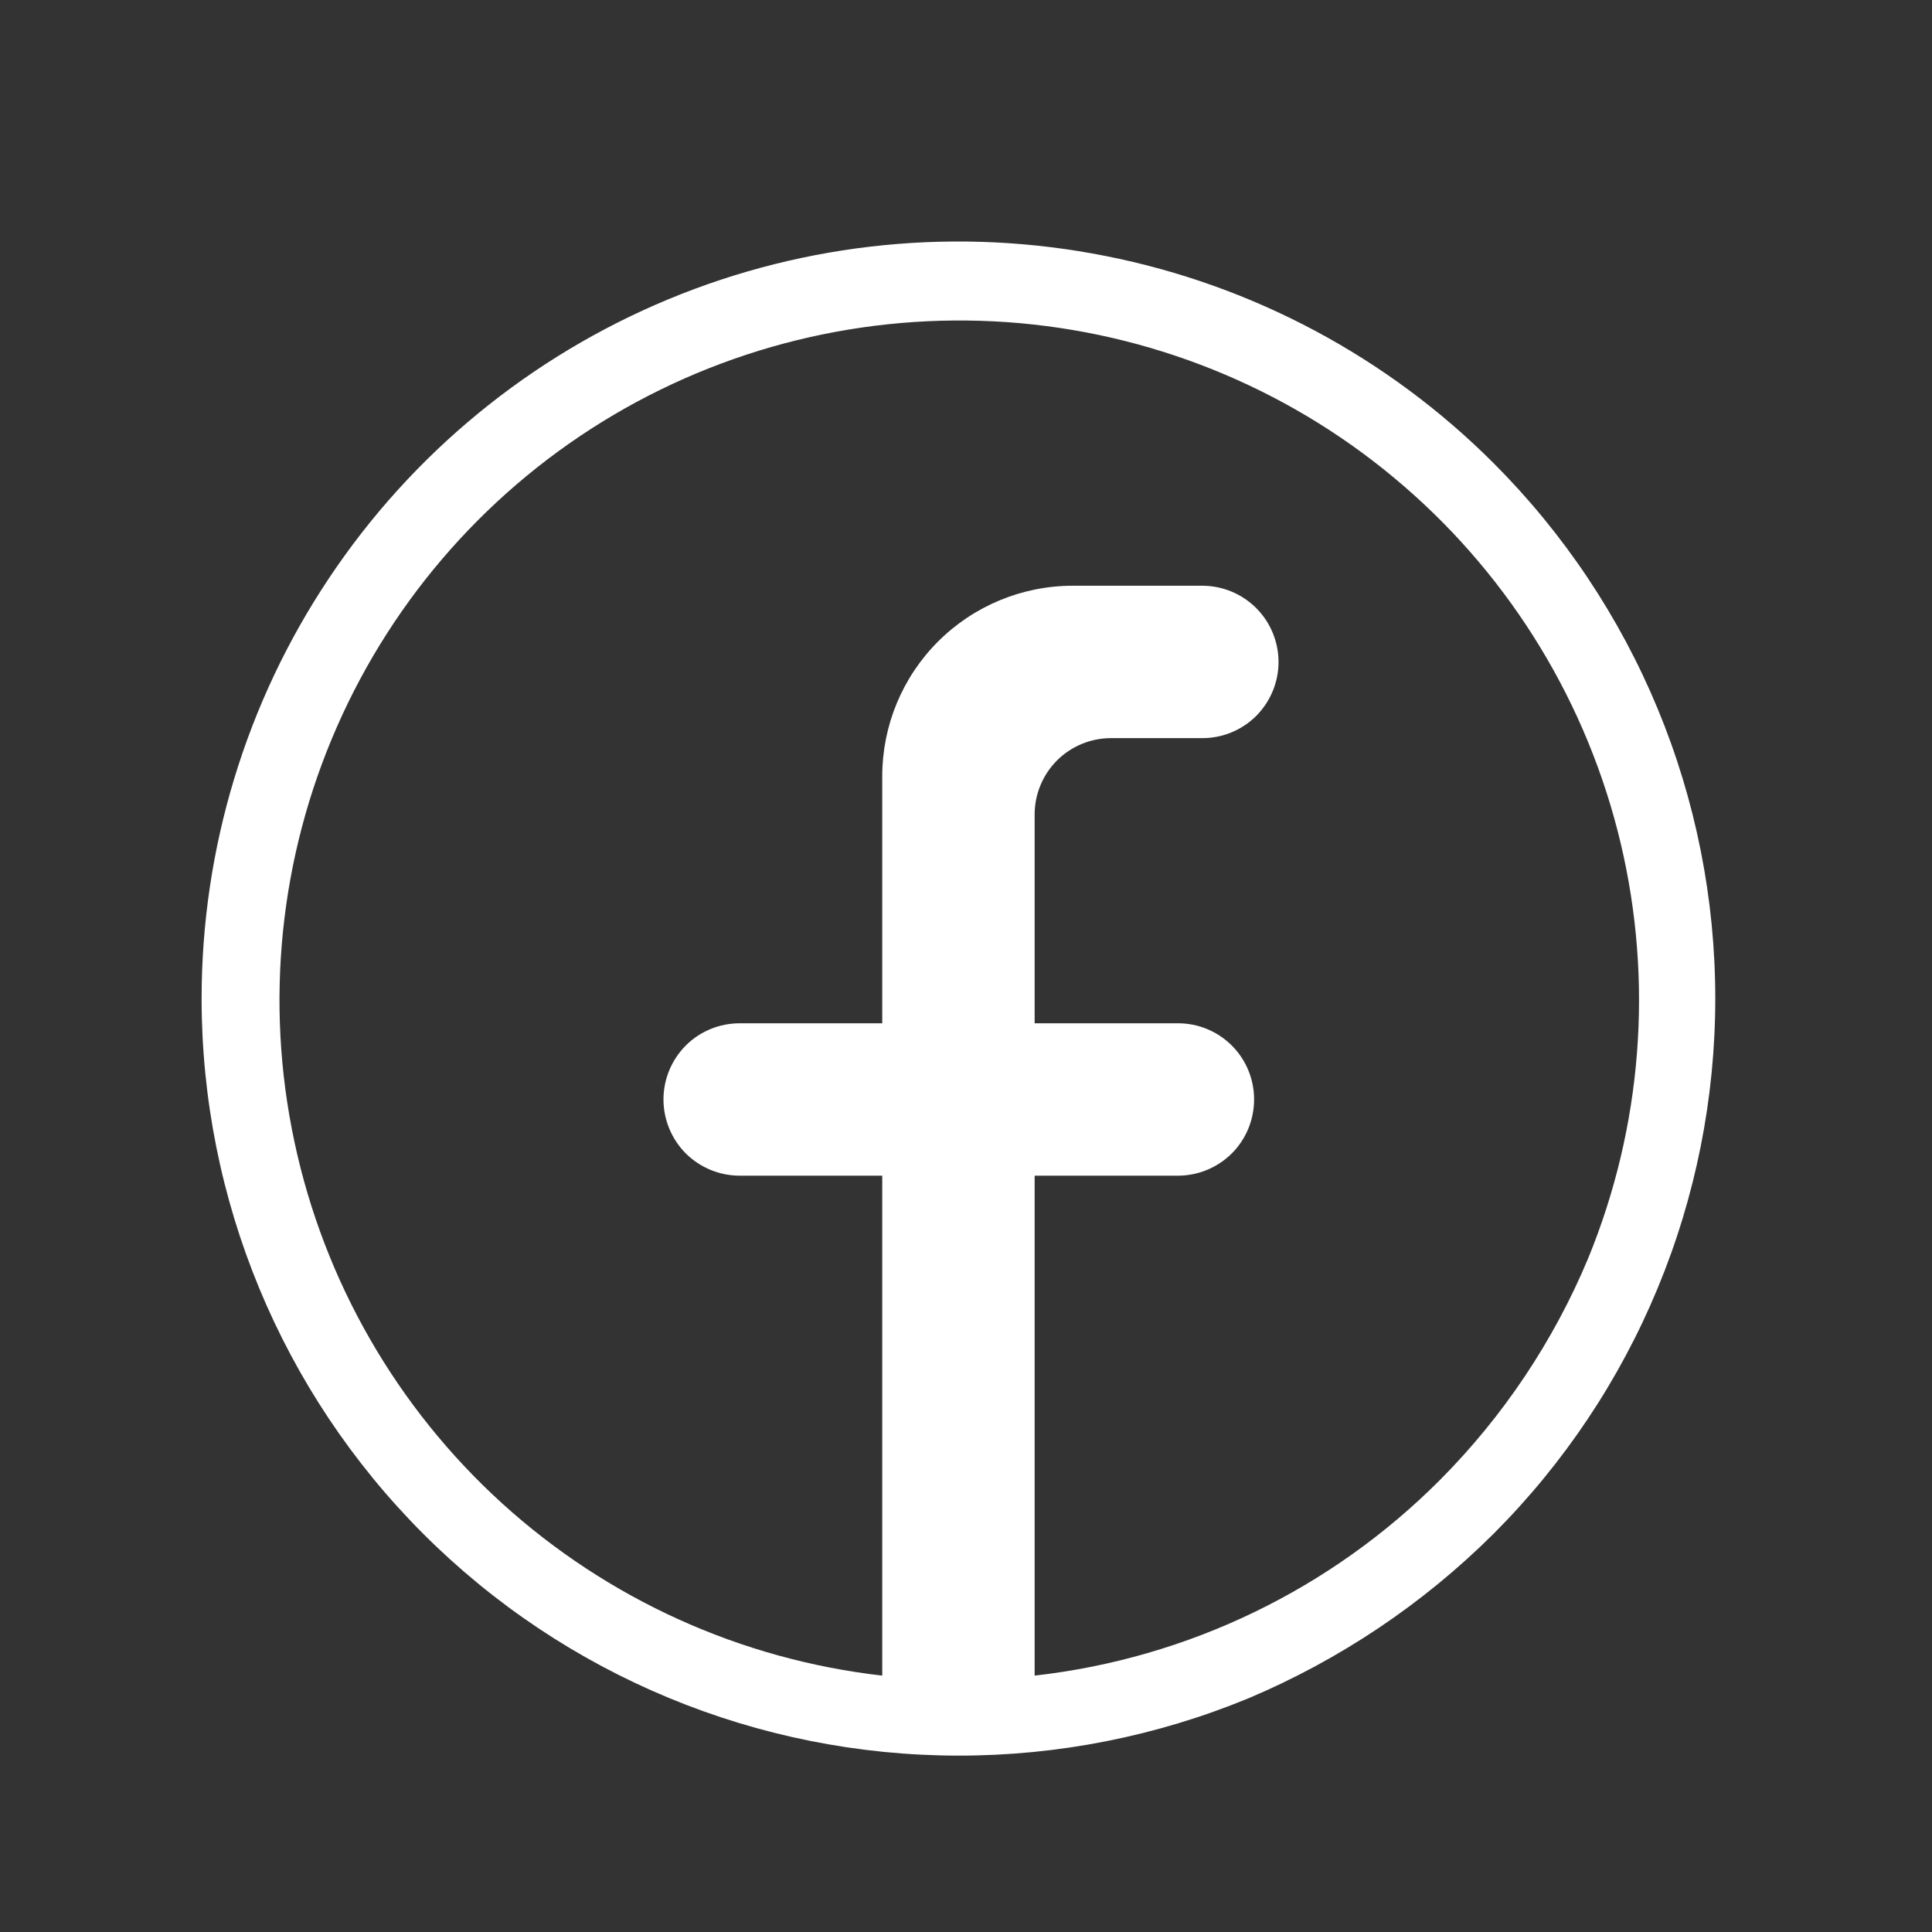 <svg width="17" height="17" viewBox="0 0 17 17" fill="none" xmlns="http://www.w3.org/2000/svg">
<rect x="0" y="0" width="17" height="17" fill="#333333" stroke="none"/>
<path d="M13.141 4.074C12.21 3.143 11.023 2.509 9.731 2.253C8.439 1.996 7.1 2.128 5.884 2.632C4.667 3.137 3.627 3.99 2.896 5.086C2.164 6.181 1.774 7.469 1.774 8.786C1.774 10.552 2.475 12.246 3.724 13.496C4.973 14.745 6.667 15.447 8.433 15.448C9.307 15.449 10.173 15.278 10.982 14.945C11.788 14.605 12.521 14.114 13.141 13.497C13.76 12.878 14.251 12.144 14.586 11.335C14.921 10.527 15.093 9.661 15.093 8.786C15.093 7.911 14.921 7.044 14.586 6.236C14.251 5.428 13.76 4.693 13.141 4.074ZM12.672 13.021C11.713 13.984 10.454 14.592 9.104 14.744V10.345H10.365C10.543 10.345 10.713 10.274 10.839 10.149C10.965 10.023 11.035 9.852 11.035 9.674C11.035 9.496 10.965 9.326 10.839 9.2C10.713 9.074 10.543 9.004 10.365 9.004H9.104V7.166C9.104 6.988 9.175 6.818 9.3 6.692C9.426 6.566 9.597 6.495 9.775 6.495H10.579C10.757 6.495 10.928 6.425 11.054 6.299C11.179 6.173 11.25 6.003 11.25 5.825C11.25 5.647 11.179 5.476 11.054 5.351C10.928 5.225 10.757 5.154 10.579 5.154H9.439C8.995 5.154 8.568 5.331 8.254 5.645C7.939 5.96 7.763 6.386 7.763 6.831V9.004H6.509C6.331 9.004 6.16 9.074 6.034 9.2C5.909 9.326 5.838 9.496 5.838 9.674C5.838 9.852 5.909 10.023 6.034 10.149C6.16 10.274 6.331 10.345 6.509 10.345H7.763V14.744C6.517 14.602 5.348 14.072 4.42 13.23C3.492 12.387 2.852 11.274 2.591 10.048C2.329 8.822 2.46 7.545 2.964 6.397C3.468 5.249 4.319 4.289 5.399 3.651C6.478 3.014 7.73 2.732 8.979 2.844C10.227 2.957 11.409 3.459 12.356 4.28C13.304 5.1 13.97 6.198 14.26 7.417C14.55 8.637 14.449 9.917 13.973 11.076C13.669 11.802 13.227 12.463 12.672 13.021Z" fill="white"/>
</svg>
